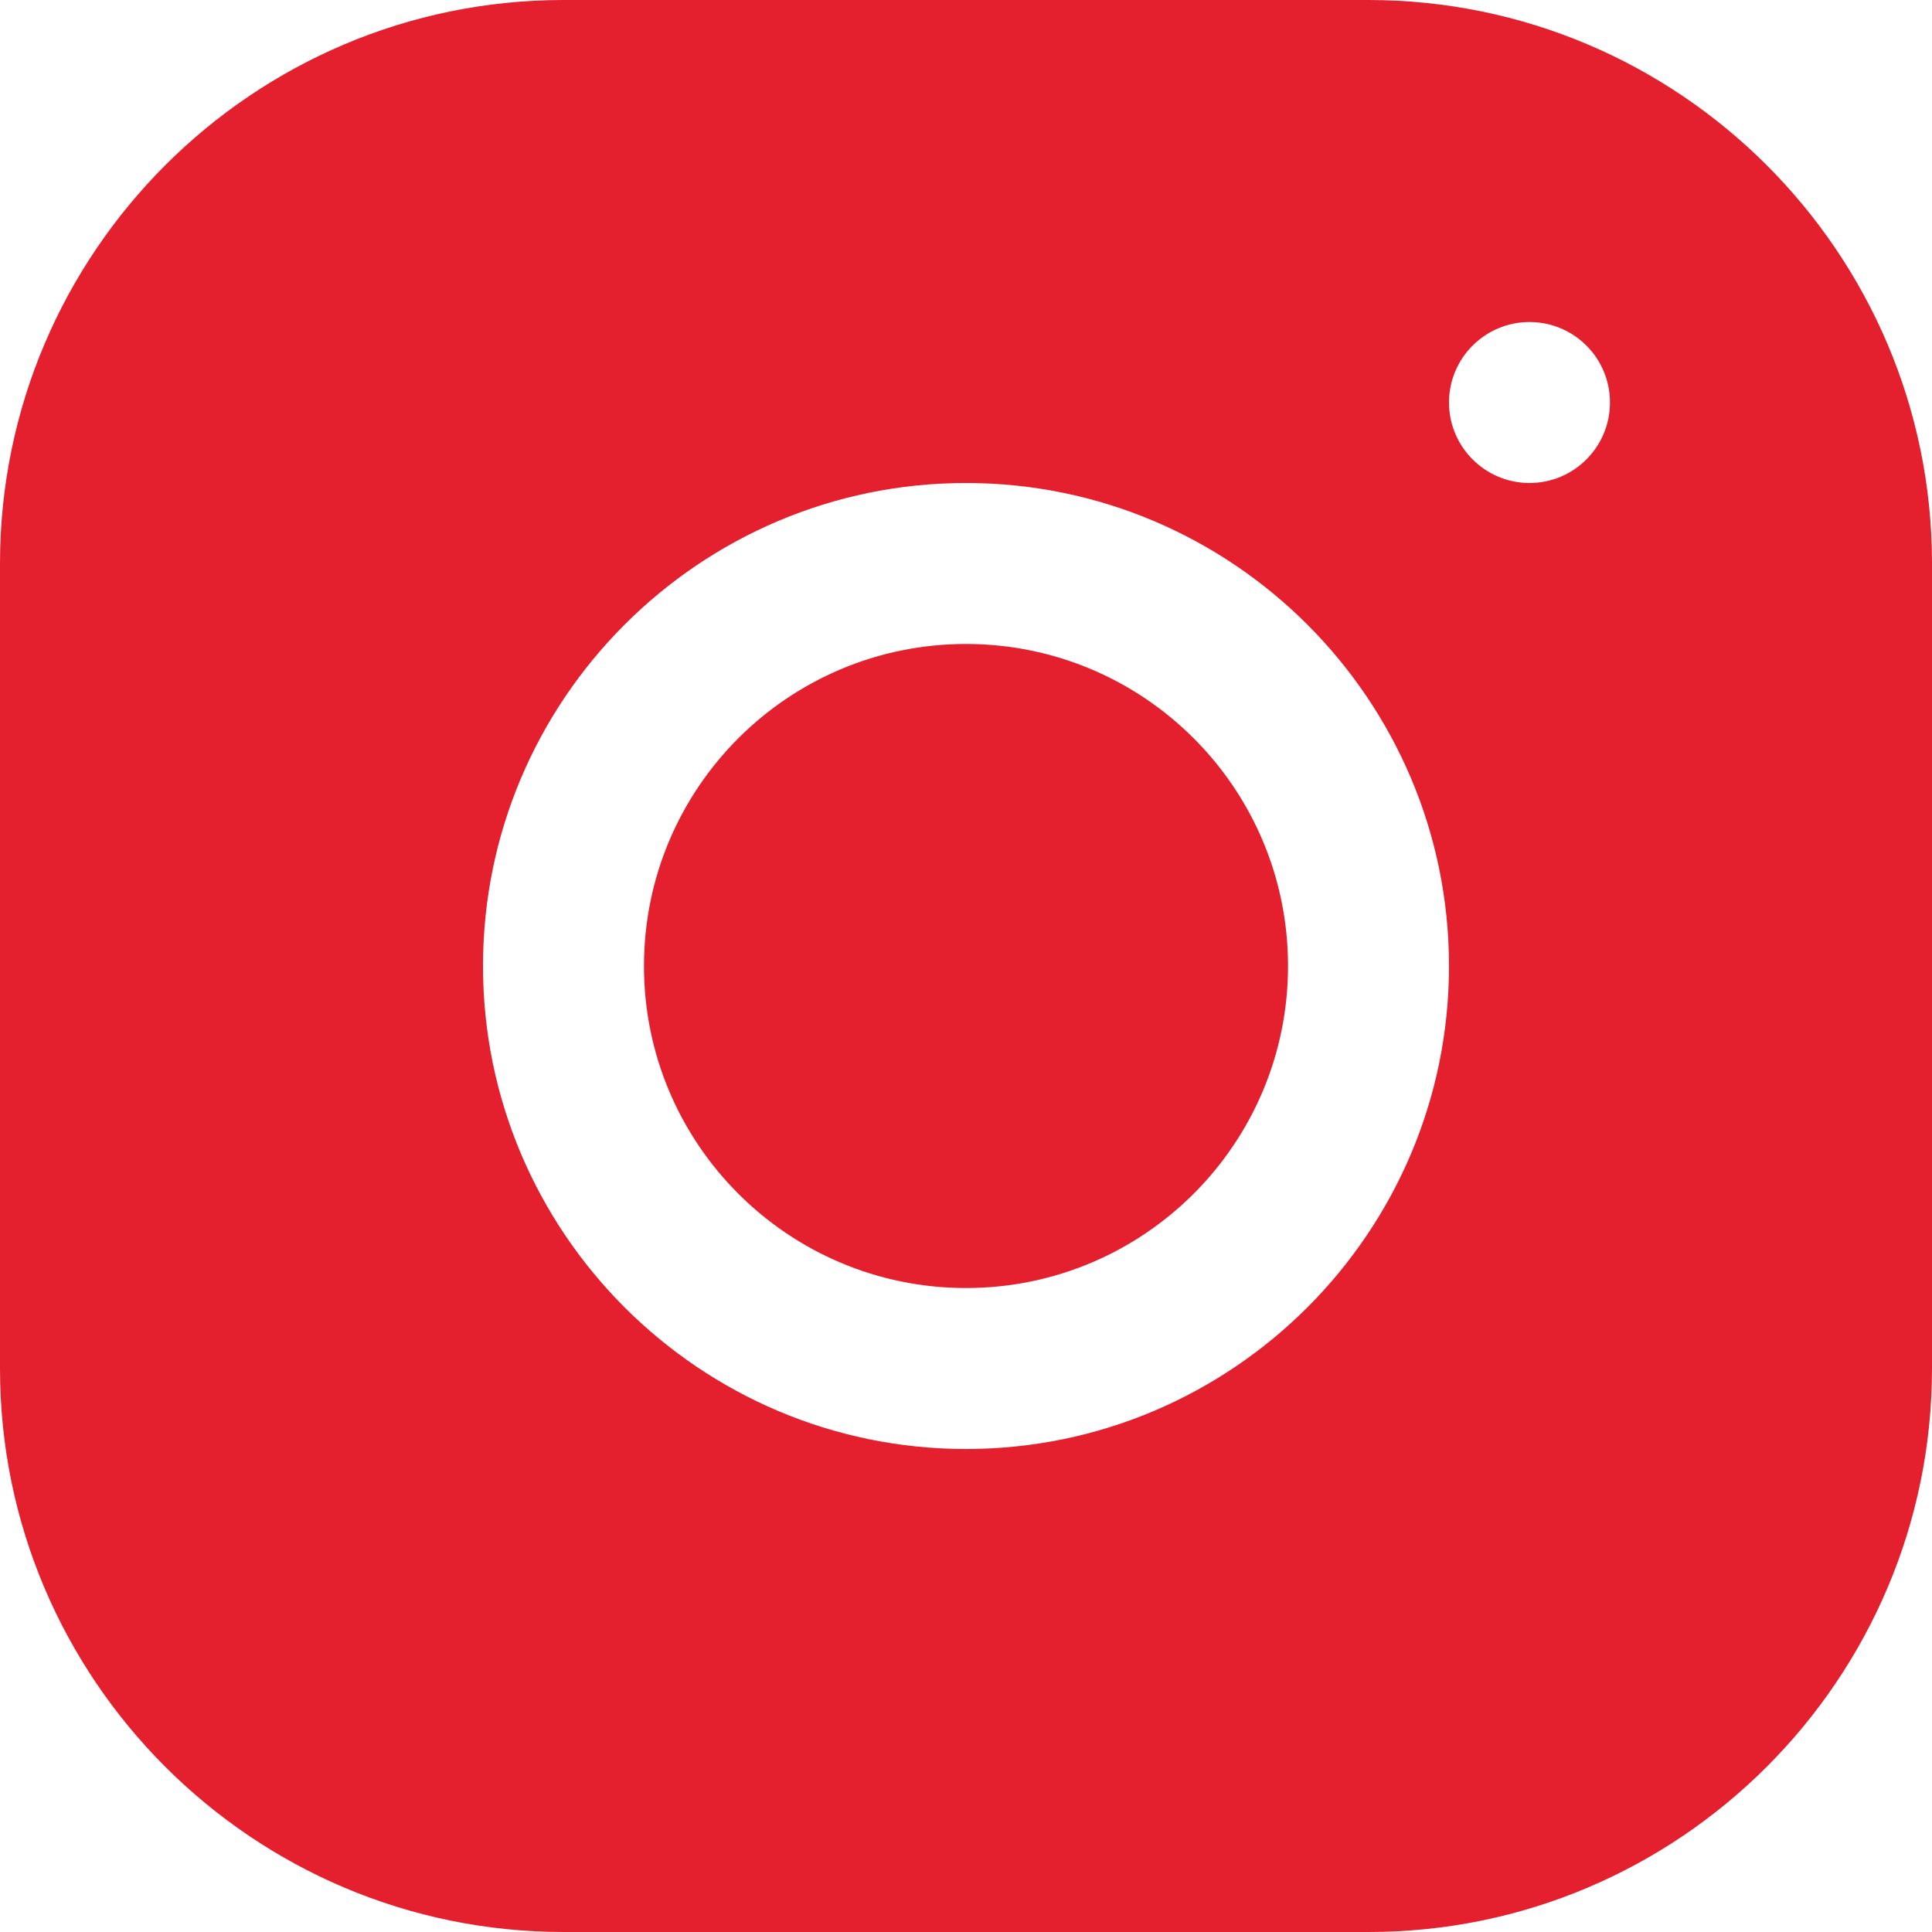 <svg width="22" height="22" viewBox="0 0 22 22" fill="none" xmlns="http://www.w3.org/2000/svg">
<path d="M11 14.667C13.025 14.667 14.667 13.025 14.667 11C14.667 8.975 13.025 7.333 11 7.333C8.975 7.333 7.333 8.975 7.333 11C7.333 13.025 8.975 14.667 11 14.667Z" fill="#E41F2E"/>
<path d="M15.582 0H6.416C2.878 0 0 2.879 0 6.418V15.584C0 19.122 2.879 22 6.418 22H15.584C19.122 22 22 19.121 22 15.582V6.416C22 2.878 19.121 0 15.582 0ZM11 16.5C7.967 16.5 5.5 14.033 5.5 11C5.5 7.967 7.967 5.5 11 5.5C14.033 5.5 16.5 7.967 16.5 11C16.5 14.033 14.033 16.5 11 16.5ZM17.417 5.5C16.911 5.5 16.5 5.089 16.5 4.583C16.5 4.077 16.911 3.667 17.417 3.667C17.923 3.667 18.333 4.077 18.333 4.583C18.333 5.089 17.923 5.5 17.417 5.5Z" fill="#E41F2E"/>
</svg>
